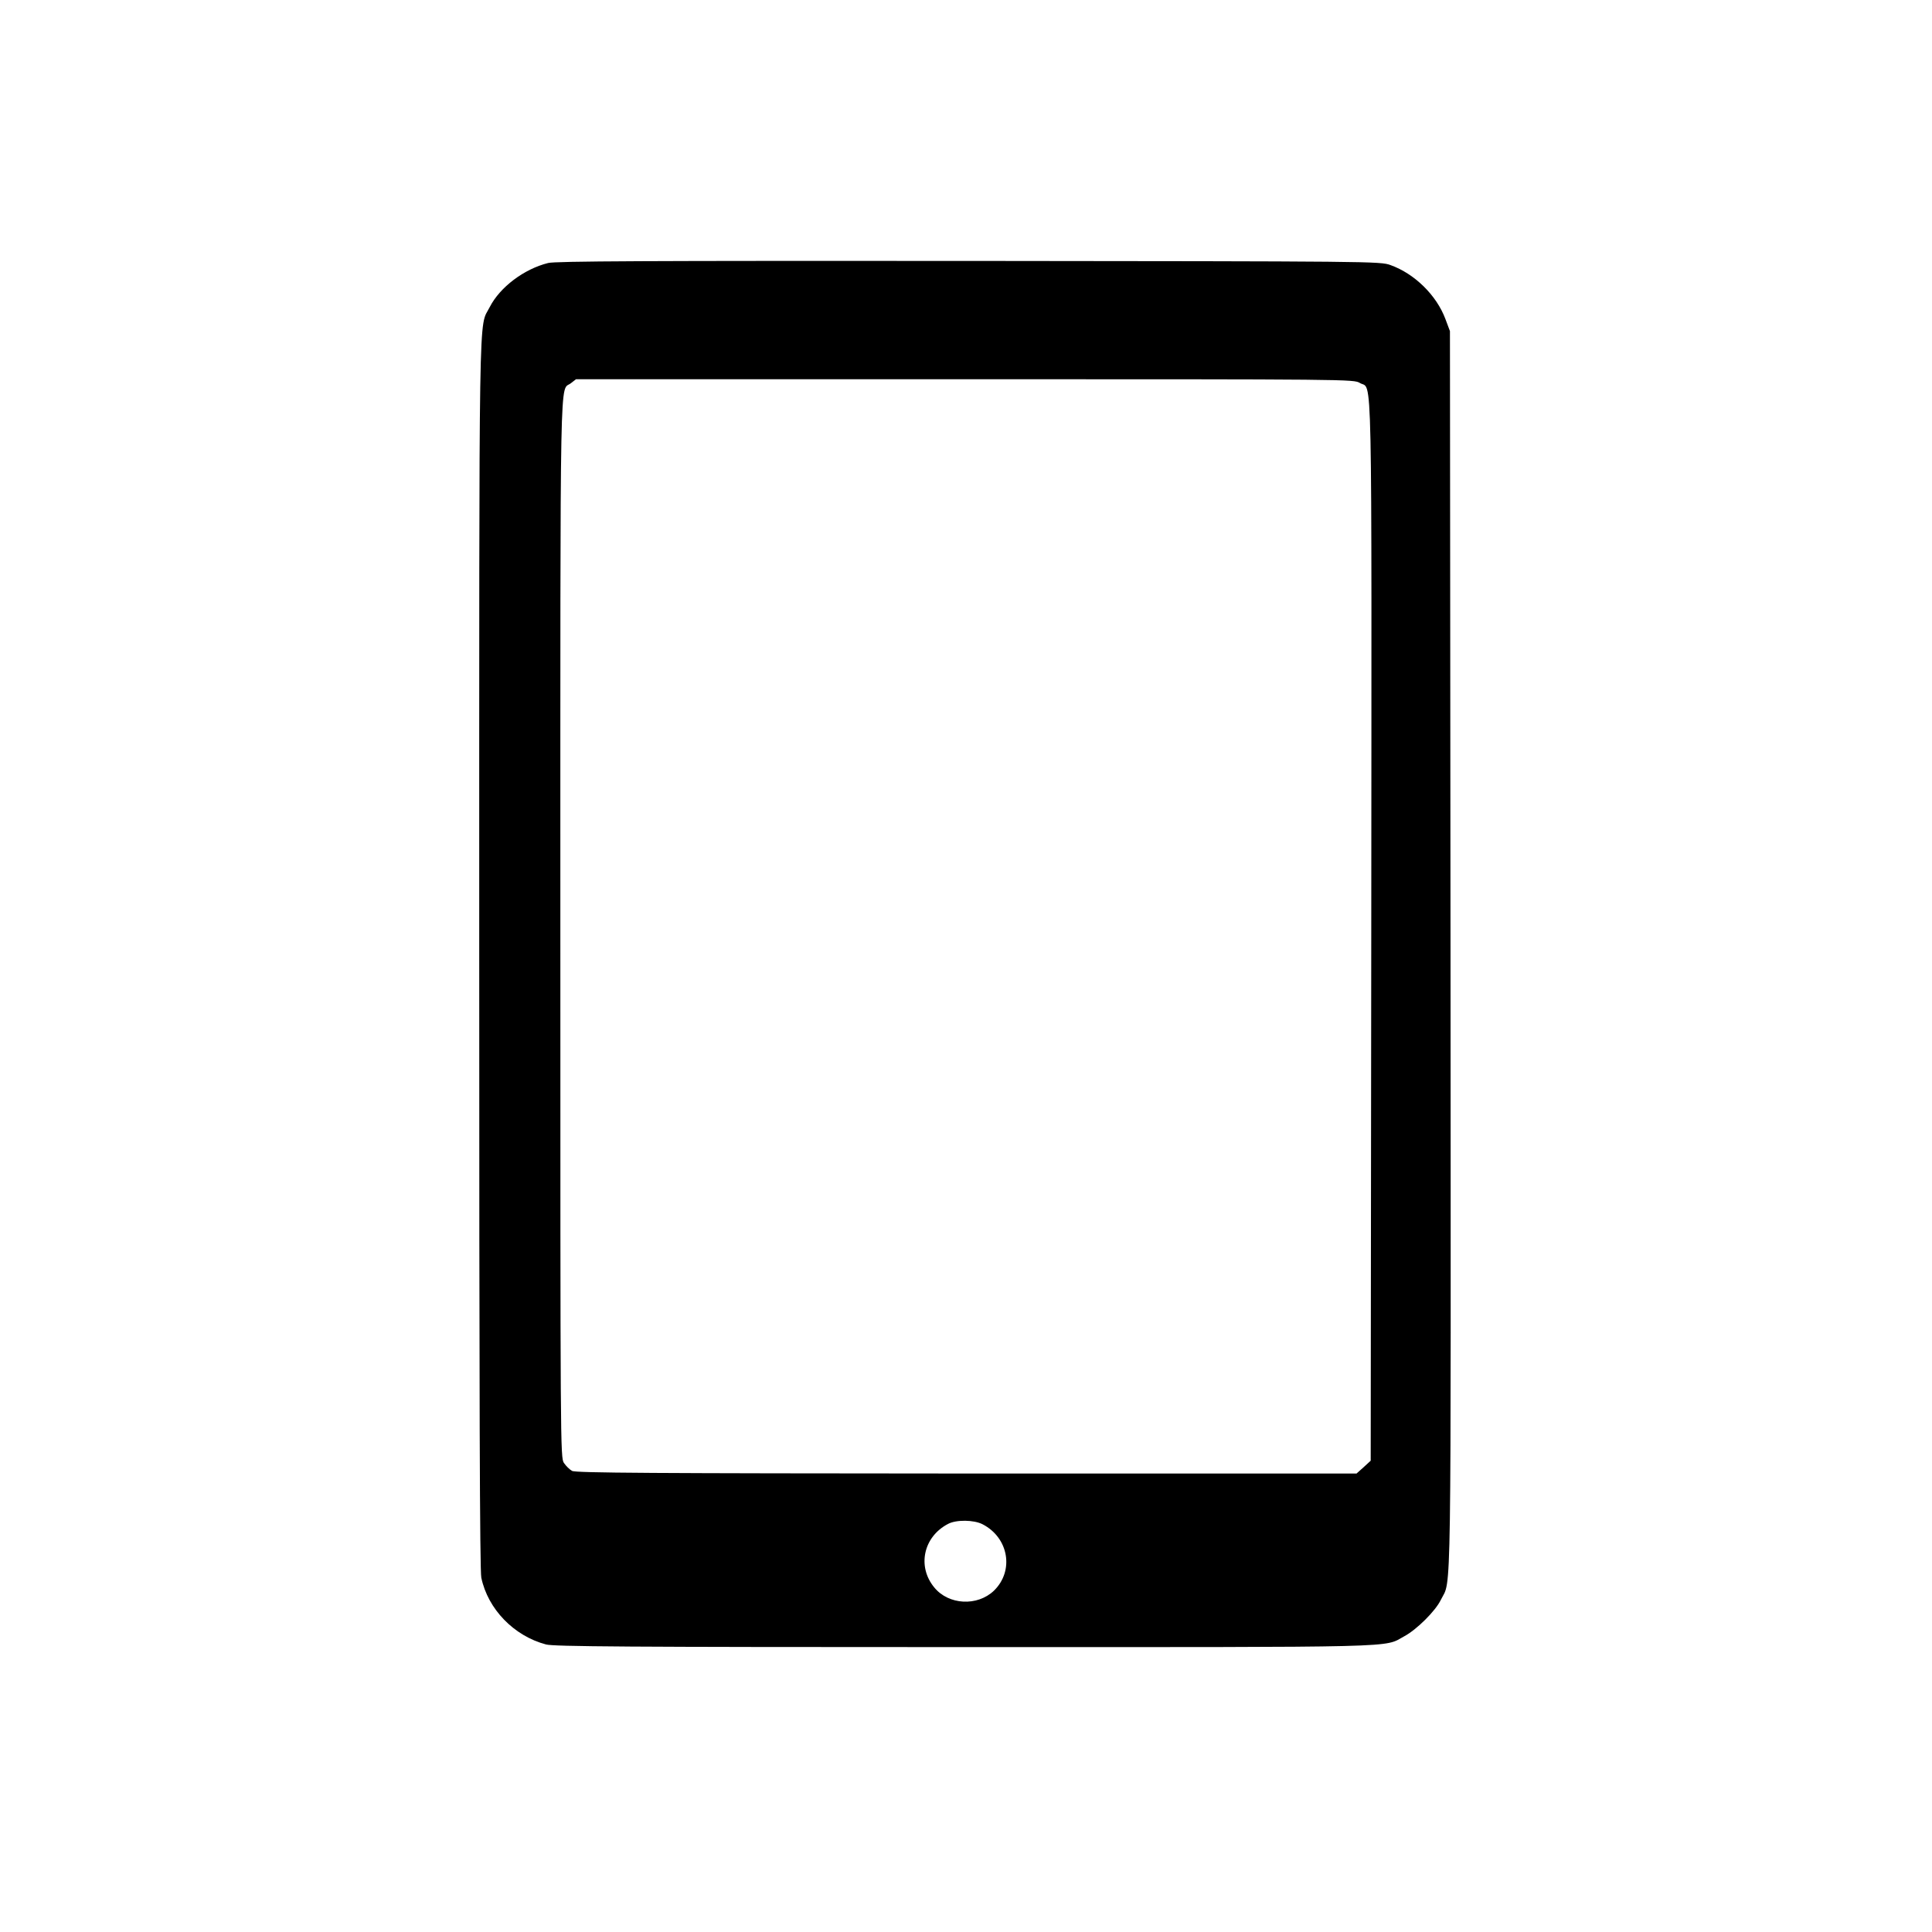 <?xml version="1.0" standalone="no"?>
<!DOCTYPE svg PUBLIC "-//W3C//DTD SVG 20010904//EN"
 "http://www.w3.org/TR/2001/REC-SVG-20010904/DTD/svg10.dtd">
<svg version="1.0" xmlns="http://www.w3.org/2000/svg"
 width="1024pt" height="1024pt" viewBox="0 0 1024 1024"
 preserveAspectRatio="xMidYMid meet">
<g transform="translate(0,1024) scale(0.1,-0.1)"
fill="#000000" stroke="none">
<path d="M2905 8846 c-128 -32 -255 -128 -309 -233 -60 -120 -56 134 -56
-3425 0 -2359 3 -3272 11 -3310 35 -167 173 -309 343 -354 42 -11 418 -14
2216 -14 2372 0 2219 -4 2334 58 65 35 165 134 193 193 57 115 53 -125 51
3445 l-3 3279 -24 64 c-47 126 -163 240 -291 286 -54 20 -92 20 -2235 22
-1711 1 -2191 -1 -2230 -11z m4303 -636 c67 -41 62 195 60 -2901 l-3 -2811
-37 -34 -38 -34 -2067 0 c-1663 1 -2073 3 -2091 14 -13 7 -32 26 -43 42 -19
28 -19 78 -19 2837 0 3068 -4 2838 56 2886 l27 21 2061 0 c2050 0 2061 0 2094
-20z m-2000 -6049 c139 -72 168 -247 60 -352 -88 -84 -240 -76 -316 17 -92
111 -58 269 73 337 43 23 137 22 183 -2z"/>
</g>
</svg>

